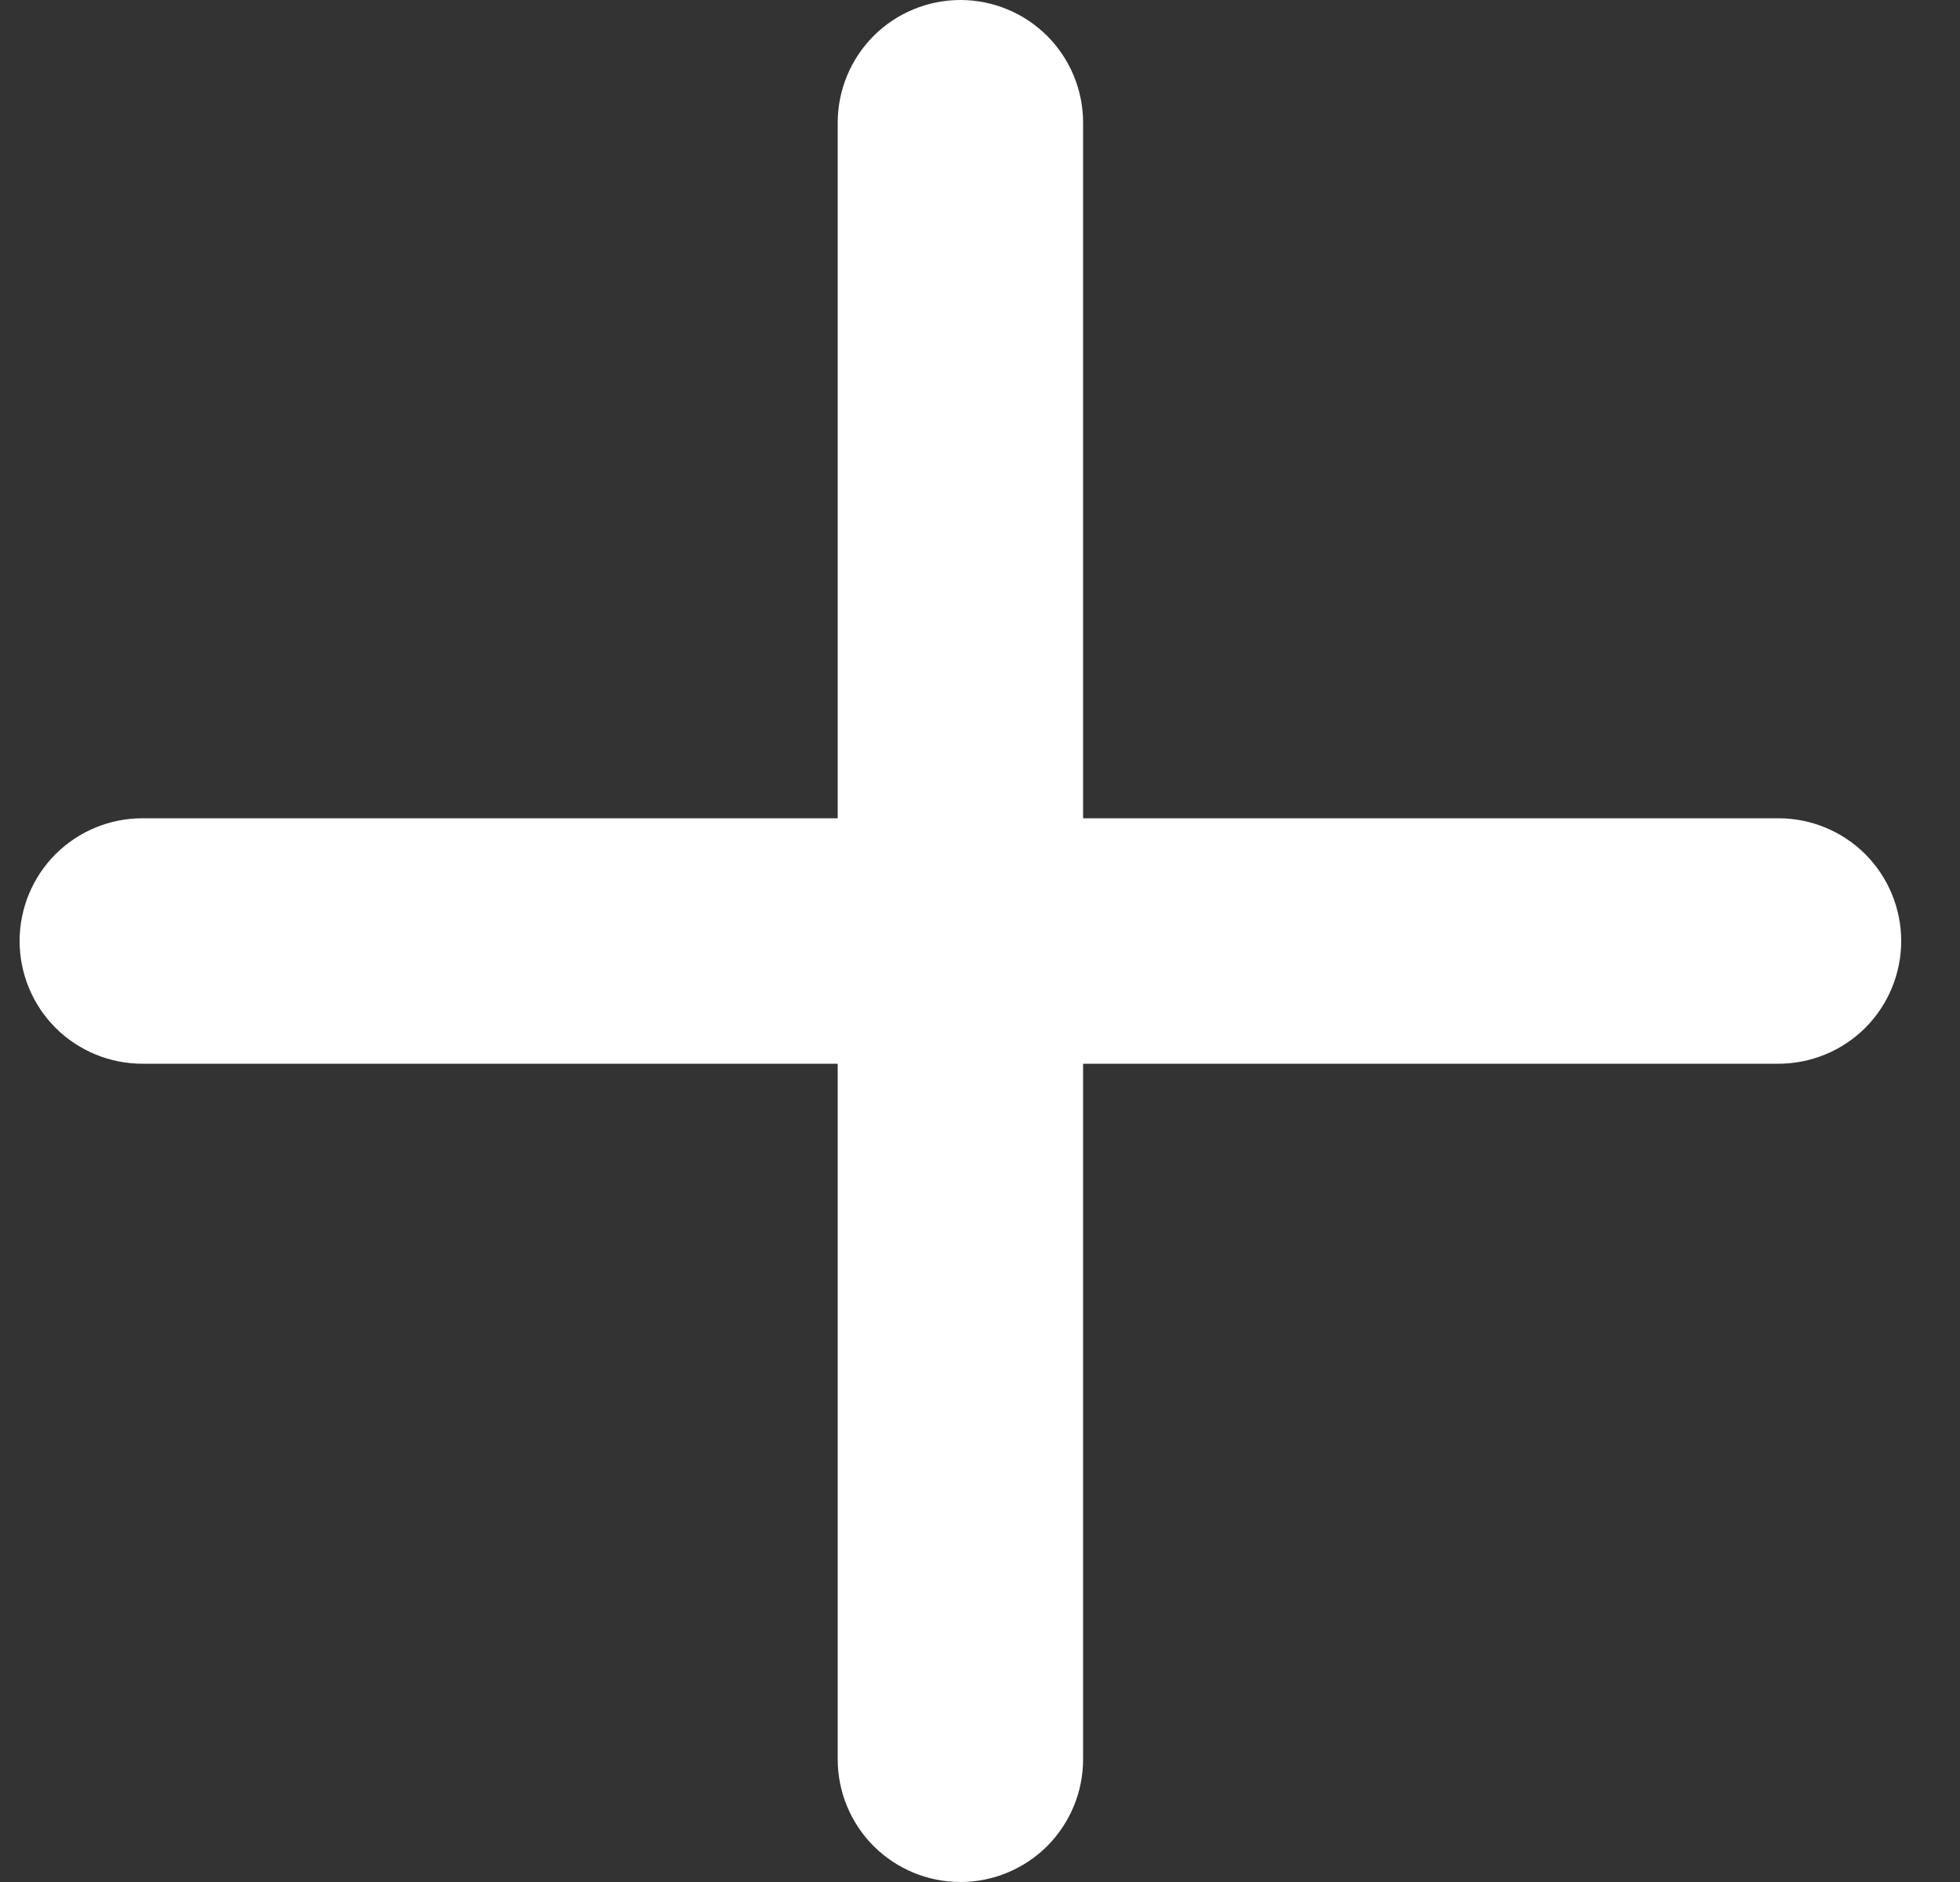 <svg width="25" height="24" viewBox="0 0 25 24" fill="none" xmlns="http://www.w3.org/2000/svg">
<rect x="0" y="0" width="25" height="24" fill="#333333" stroke="none"/>
<path d="M12.25 0C12.665 0 13.063 0.165 13.357 0.458C13.65 0.752 13.815 1.15 13.815 1.565V10.435H22.685C23.1 10.435 23.498 10.6 23.792 10.893C24.085 11.187 24.25 11.585 24.25 12C24.25 12.415 24.085 12.813 23.792 13.107C23.498 13.4 23.1 13.565 22.685 13.565H13.815V22.435C13.815 22.85 13.65 23.248 13.357 23.542C13.063 23.835 12.665 24 12.25 24C11.835 24 11.437 23.835 11.143 23.542C10.85 23.248 10.685 22.85 10.685 22.435V13.565H1.815C1.4 13.565 1.002 13.4 0.708 13.107C0.415 12.813 0.25 12.415 0.25 12C0.25 11.585 0.415 11.187 0.708 10.893C1.002 10.6 1.4 10.435 1.815 10.435H10.685V1.565C10.685 1.15 10.85 0.752 11.143 0.458C11.437 0.165 11.835 0 12.25 0Z" fill="white"/>
</svg>
